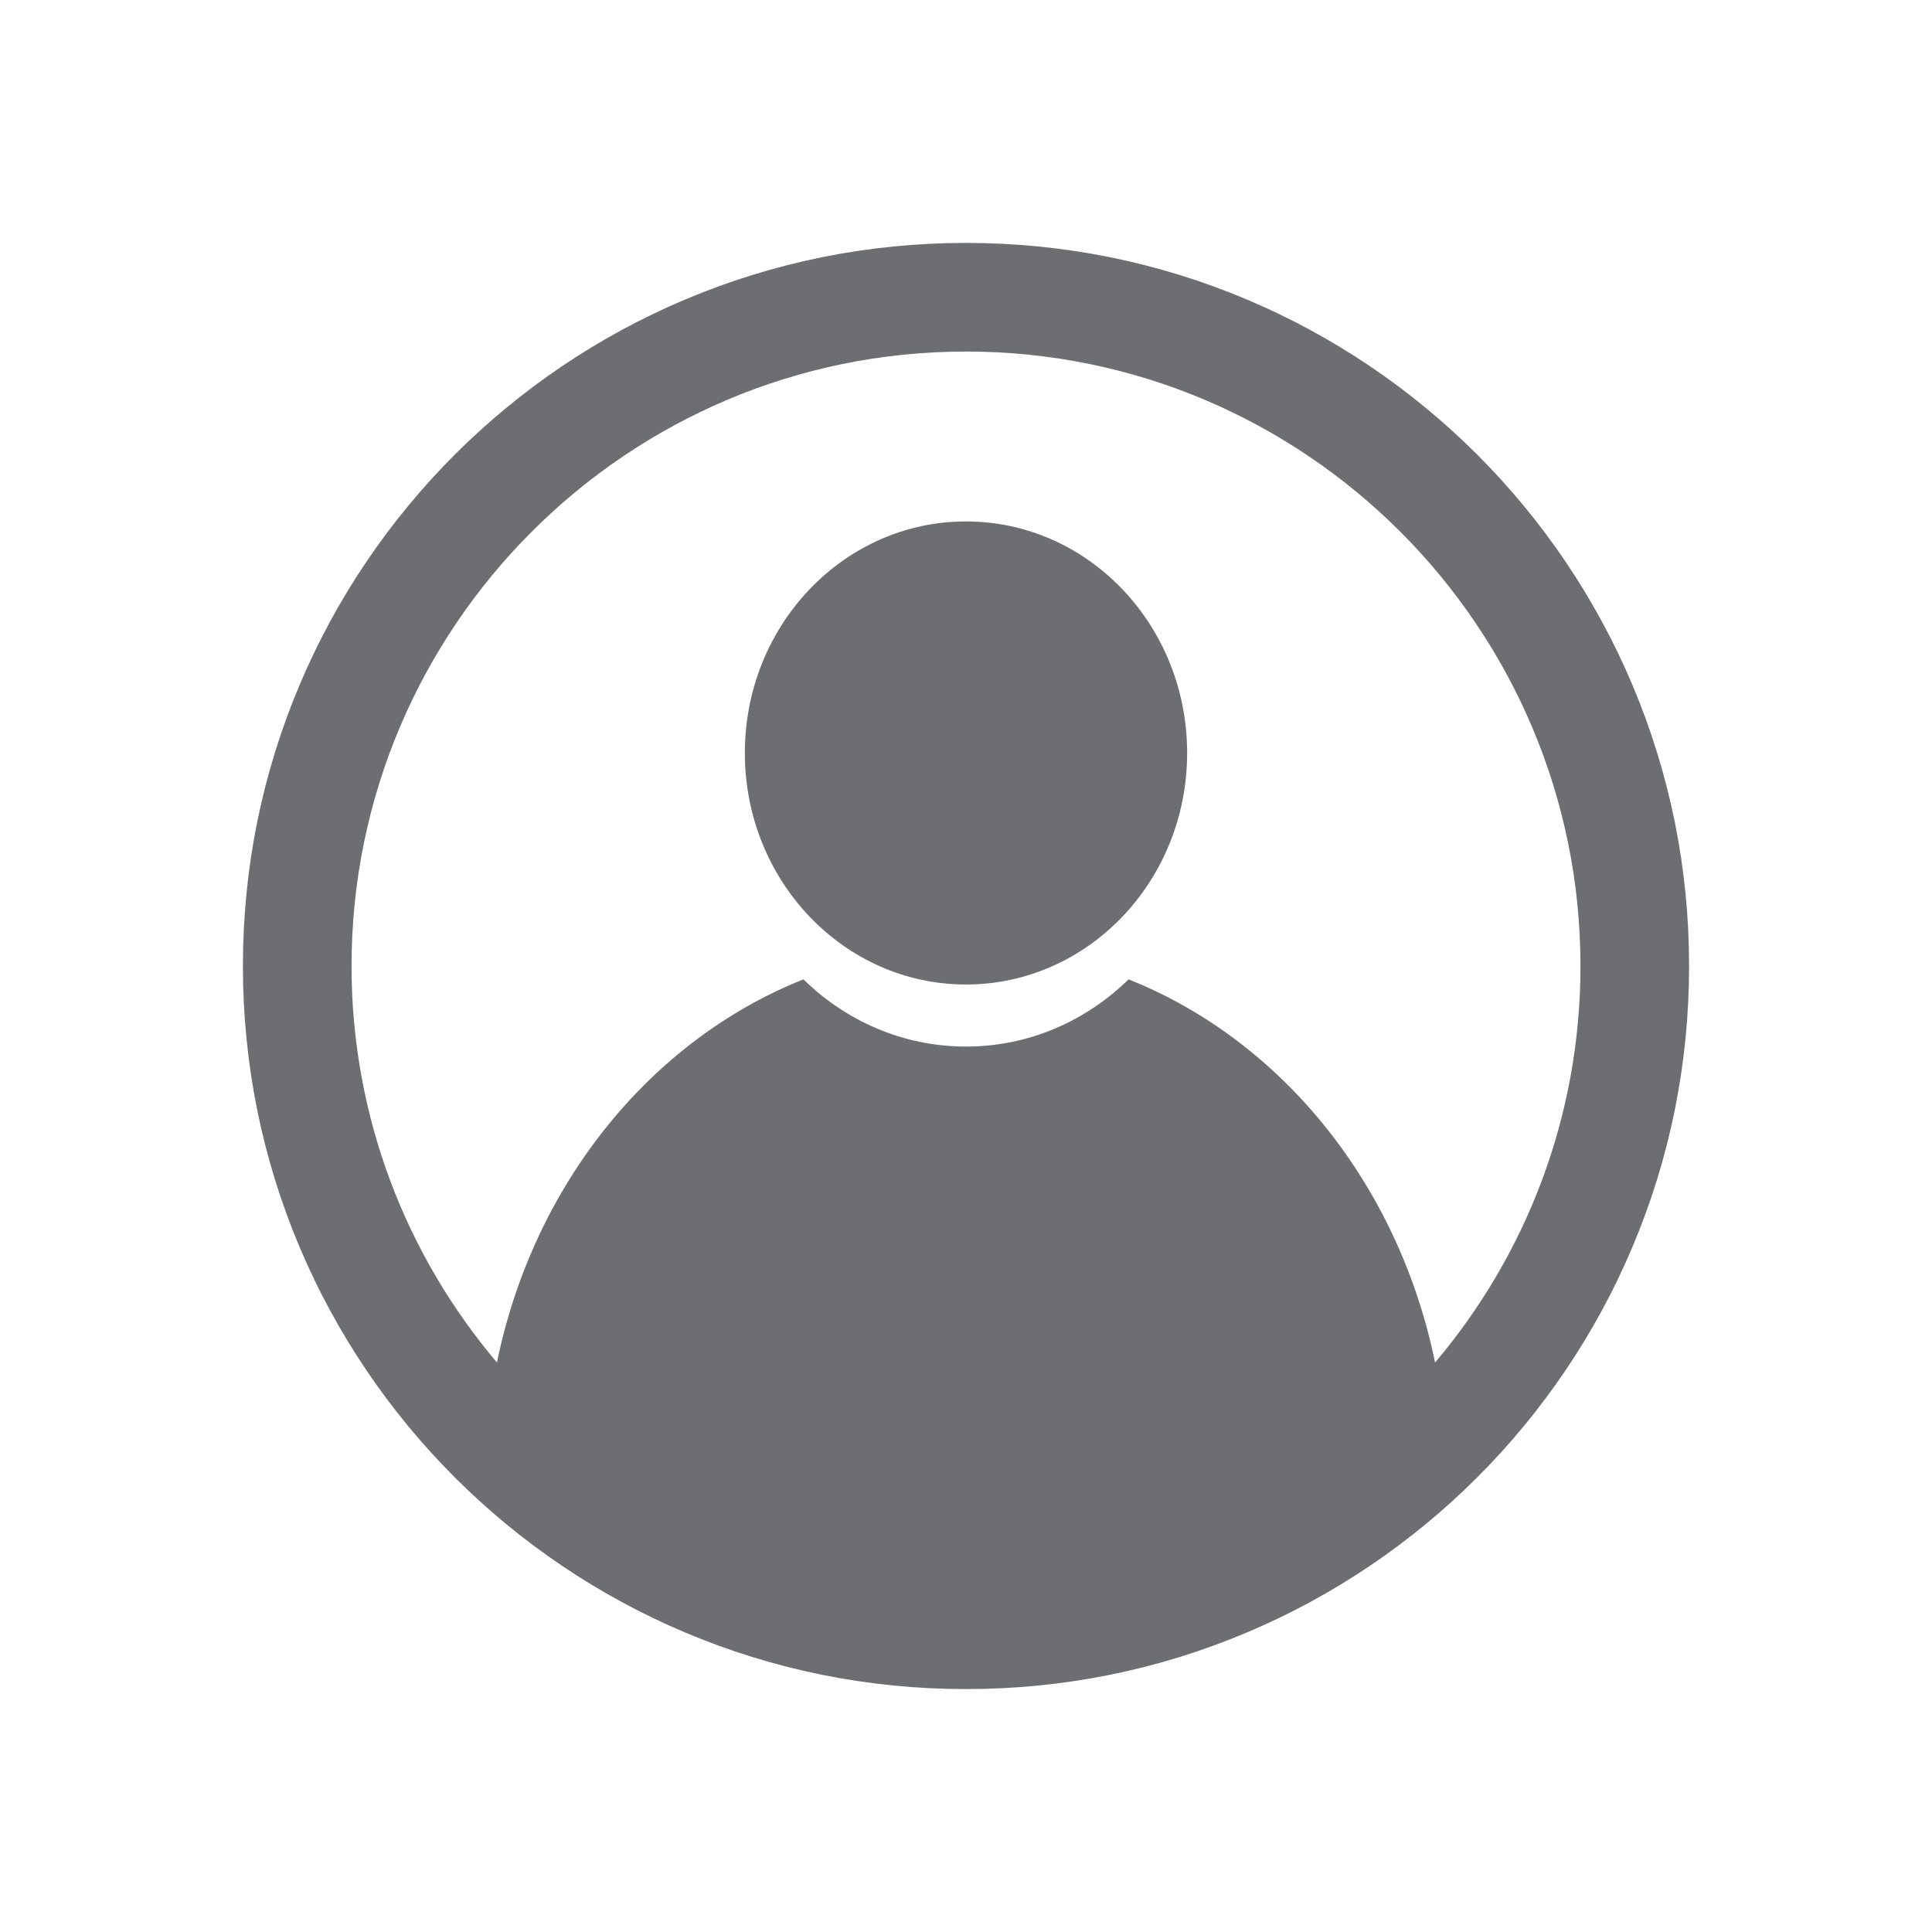 <?xml version="1.0" encoding="UTF-8"?>
<svg id="uuid-b8411af0-63b8-4af2-a4a9-7b210a405527" data-name="Layer 1" xmlns="http://www.w3.org/2000/svg" viewBox="0 0 5000 5000">
  <defs>
    <style>
      .uuid-2767f043-a872-49d6-92c3-32009a661772 {
        fill: #6d6e71;
      }

      .uuid-2767f043-a872-49d6-92c3-32009a661772, .uuid-38afdef8-4b17-4593-8d7e-336f35be955b {
        stroke-width: 0px;
      }

      .uuid-38afdef8-4b17-4593-8d7e-336f35be955b {
        fill: #fff;
      }
    </style>
  </defs>
  <rect class="uuid-38afdef8-4b17-4593-8d7e-336f35be955b" width="5000" height="5000"/>
  <g>
    <ellipse class="uuid-2767f043-a872-49d6-92c3-32009a661772" cx="2500" cy="1948.68" rx="572.32" ry="599.22"/>
    <path class="uuid-2767f043-a872-49d6-92c3-32009a661772" d="m4224.22,1771.55c-46.91-110.91-104.97-217.88-172.56-317.93-66.92-99.06-143.78-192.21-228.42-276.85-84.65-84.65-177.79-161.5-276.86-228.42-100.05-67.59-207.01-125.65-317.93-172.56-230.8-97.62-475.88-147.12-728.45-147.12s-497.65,49.5-728.45,147.12c-110.91,46.91-217.88,104.97-317.93,172.56-99.06,66.92-192.21,143.78-276.85,228.42-84.65,84.65-161.5,177.79-228.42,276.85-67.59,100.05-125.65,207.01-172.56,317.93-97.62,230.8-147.12,475.88-147.12,728.45s49.5,497.65,147.12,728.45c46.91,110.92,104.97,217.88,172.56,317.93,66.92,99.06,143.78,192.21,228.42,276.86,84.65,84.65,177.79,161.5,276.85,228.42,100.05,67.59,207.01,125.65,317.93,172.56,230.8,97.62,475.88,147.12,728.45,147.12s497.65-49.5,728.45-147.12c110.91-46.91,217.88-104.97,317.93-172.56,99.06-66.92,192.21-143.78,276.86-228.42,84.65-84.65,161.5-177.79,228.42-276.86,67.59-100.05,125.65-207.01,172.56-317.93,97.62-230.8,147.12-475.88,147.12-728.45s-49.5-497.65-147.12-728.45Zm-510.29,1754.63c-94.45-460.96-397.4-834.19-793.23-991.6-110.09,107.87-258.02,173.91-420.69,173.91s-310.61-66.04-420.69-173.91c-395.83,157.42-698.78,530.64-793.23,991.6-234.66-277.16-376.32-635.44-376.32-1026.18,0-876.86,713.38-1590.24,1590.24-1590.24s1590.24,713.38,1590.24,1590.24c0,390.74-141.66,749.02-376.32,1026.18Z"/>
  </g>
</svg>